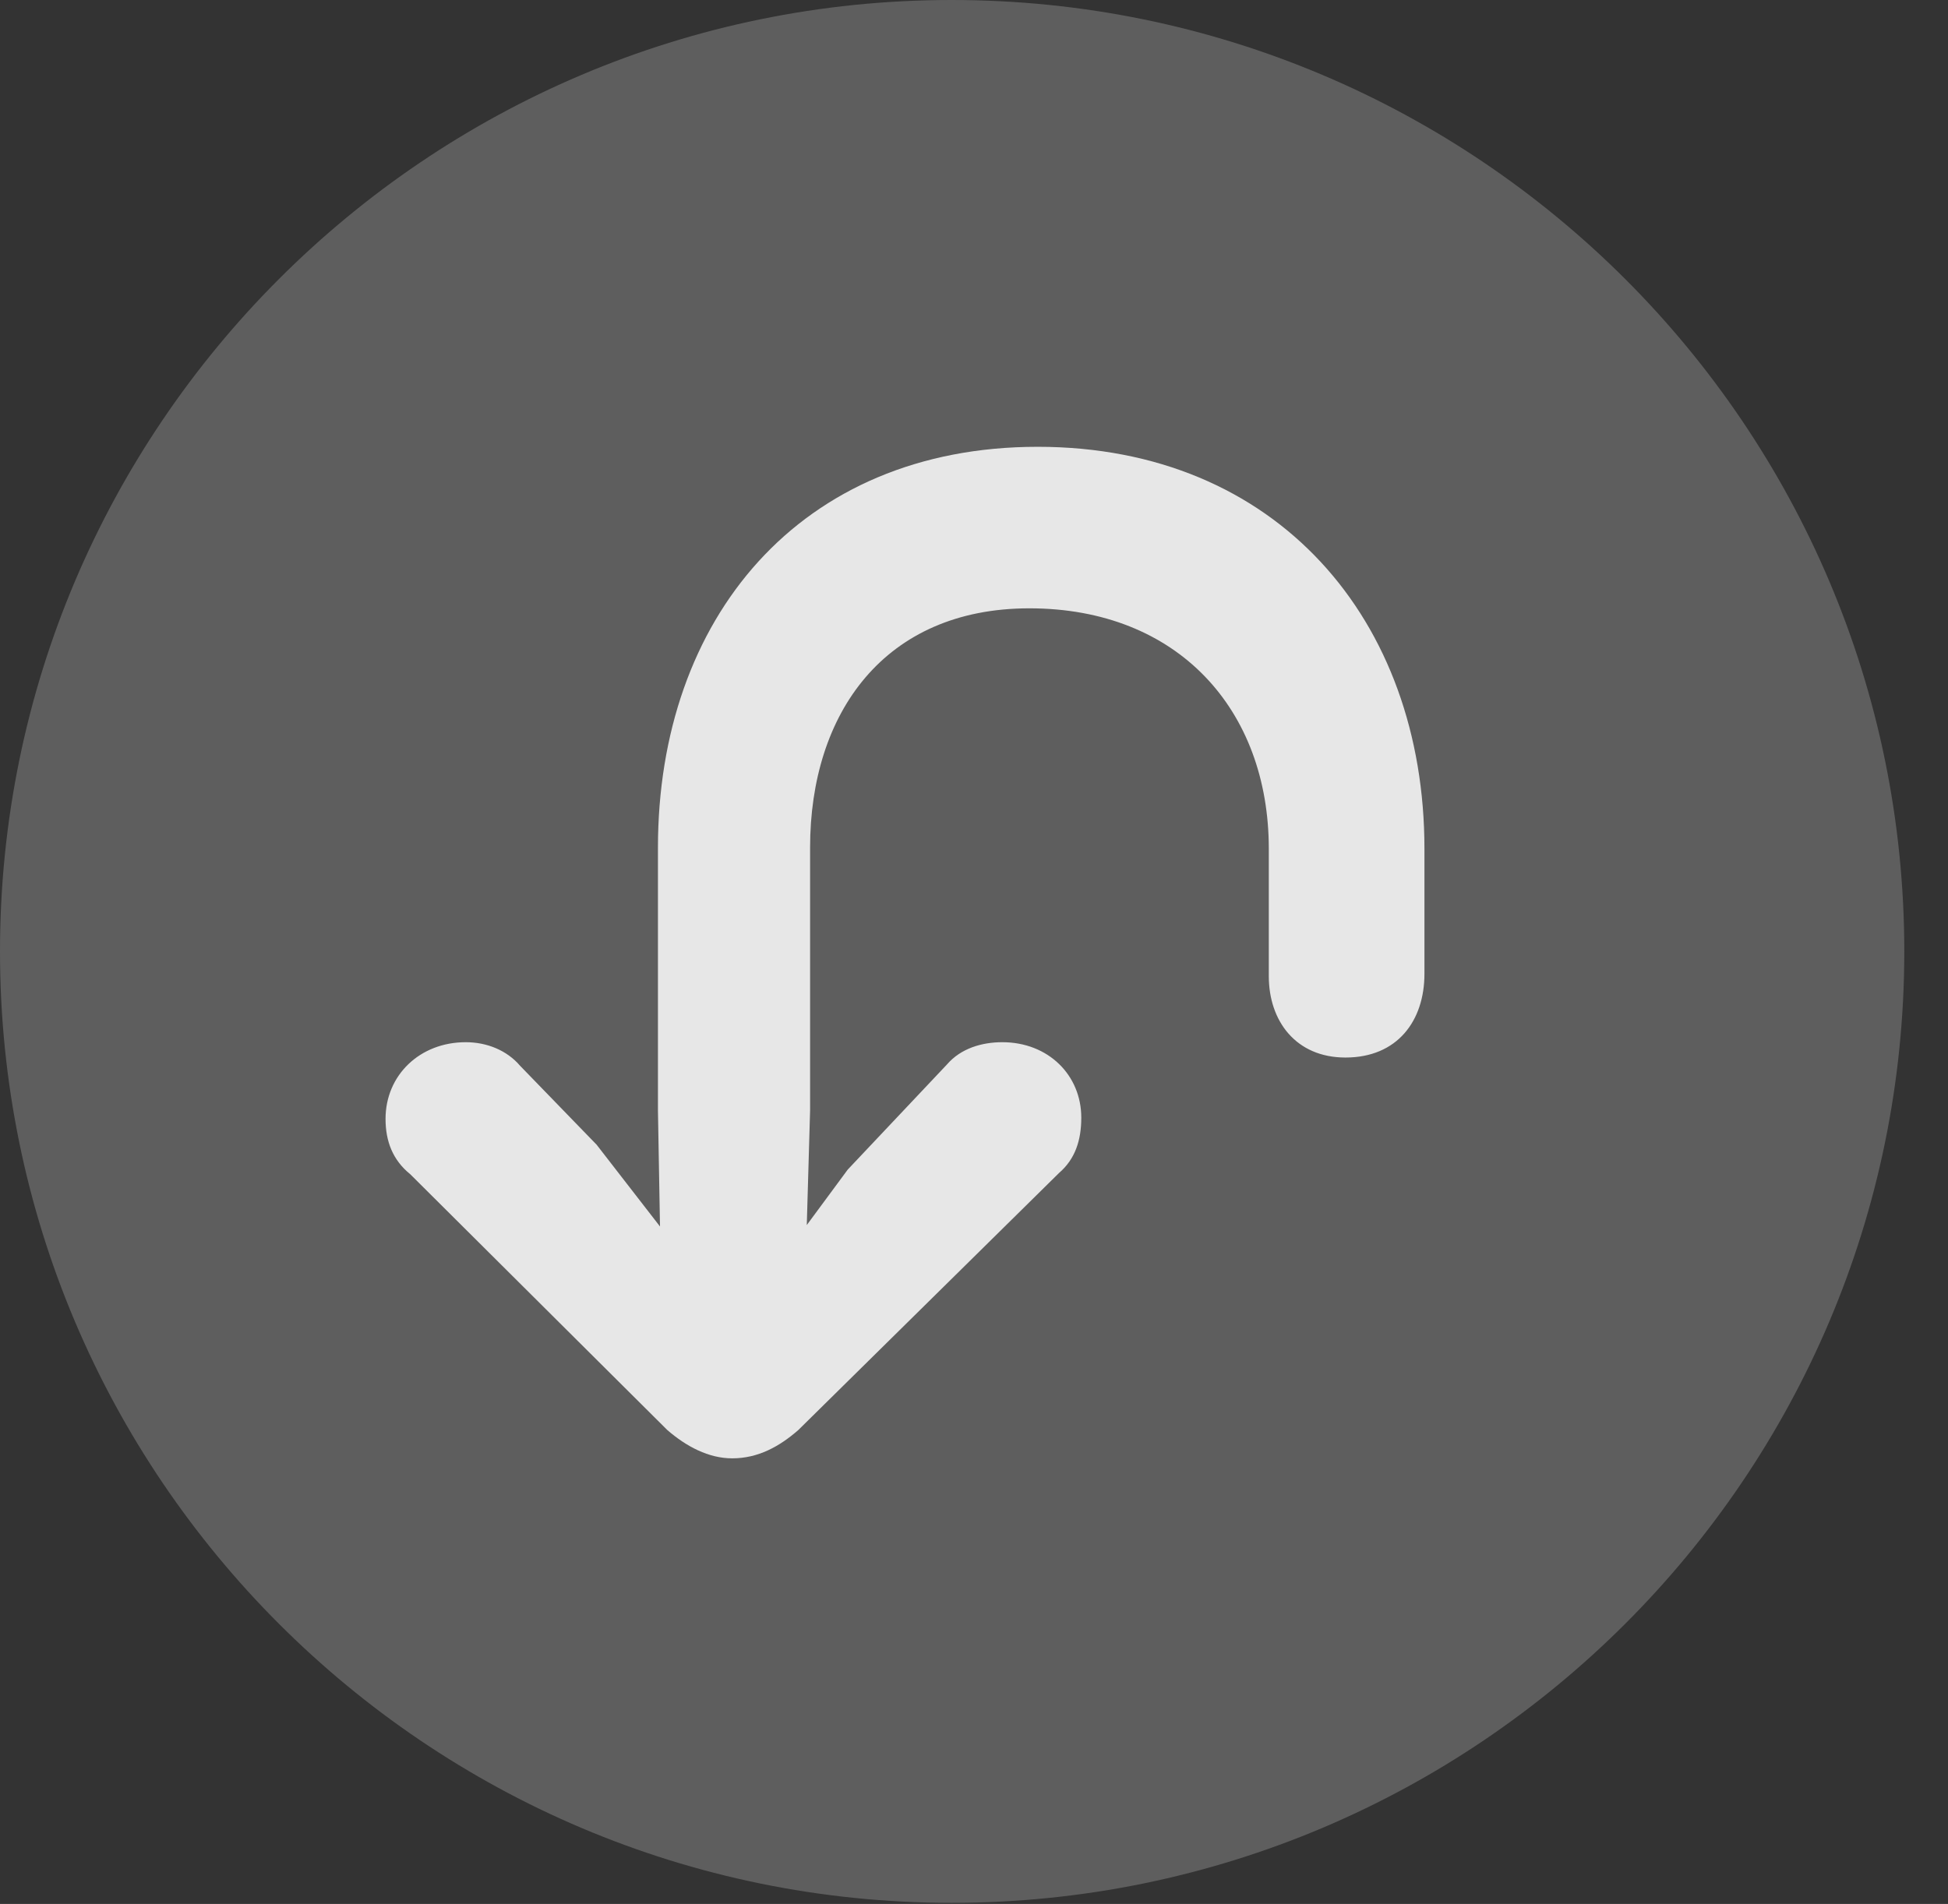 <?xml version="1.0" encoding="UTF-8"?>
<!--Generator: Apple Native CoreSVG 341-->
<!DOCTYPE svg
PUBLIC "-//W3C//DTD SVG 1.1//EN"
       "http://www.w3.org/Graphics/SVG/1.1/DTD/svg11.dtd">
<svg version="1.1" xmlns="http://www.w3.org/2000/svg" xmlns:xlink="http://www.w3.org/1999/xlink" viewBox="0 0 16.133 15.771">
 <rect x="0" y="0" width="16.133" height="15.771" fill="#333333" stroke="none"/>
 <g>
  <rect height="15.771" opacity="0" width="16.133" x="0" y="0"/>
  <path d="M7.881 15.762C12.236 15.762 15.771 12.227 15.771 7.881C15.771 3.535 12.236 0 7.881 0C3.535 0 0 3.535 0 7.881C0 12.227 3.535 15.762 7.881 15.762Z" fill="white" fill-opacity="0.212"/>
  <path d="M6.064 12.08C6.279 12.08 6.455 11.982 6.611 11.846L8.77 9.717C8.906 9.6 8.955 9.443 8.955 9.258C8.955 8.906 8.682 8.633 8.301 8.633C8.135 8.633 7.959 8.682 7.842 8.818L7.021 9.688L6.084 10.957L4.941 9.482L4.307 8.828C4.199 8.701 4.033 8.633 3.857 8.633C3.477 8.633 3.193 8.906 3.193 9.268C3.193 9.453 3.252 9.609 3.398 9.727L5.527 11.846C5.684 11.982 5.869 12.08 6.064 12.08ZM11.143 8.76C11.572 8.76 11.797 8.457 11.797 8.066L11.797 7.031C11.797 5.137 10.576 3.701 8.594 3.701C6.621 3.701 5.449 5.127 5.449 7.021L5.449 9.199L5.479 10.898C5.488 11.23 5.742 11.494 6.064 11.494C6.396 11.494 6.65 11.23 6.66 10.898L6.709 9.199L6.709 7.021C6.709 5.908 7.324 5.039 8.525 5.039C9.756 5.039 10.508 5.879 10.508 7.031L10.508 8.086C10.508 8.457 10.732 8.76 11.143 8.76Z" fill="white" fill-opacity="0.85"/>
 </g>
</svg>
